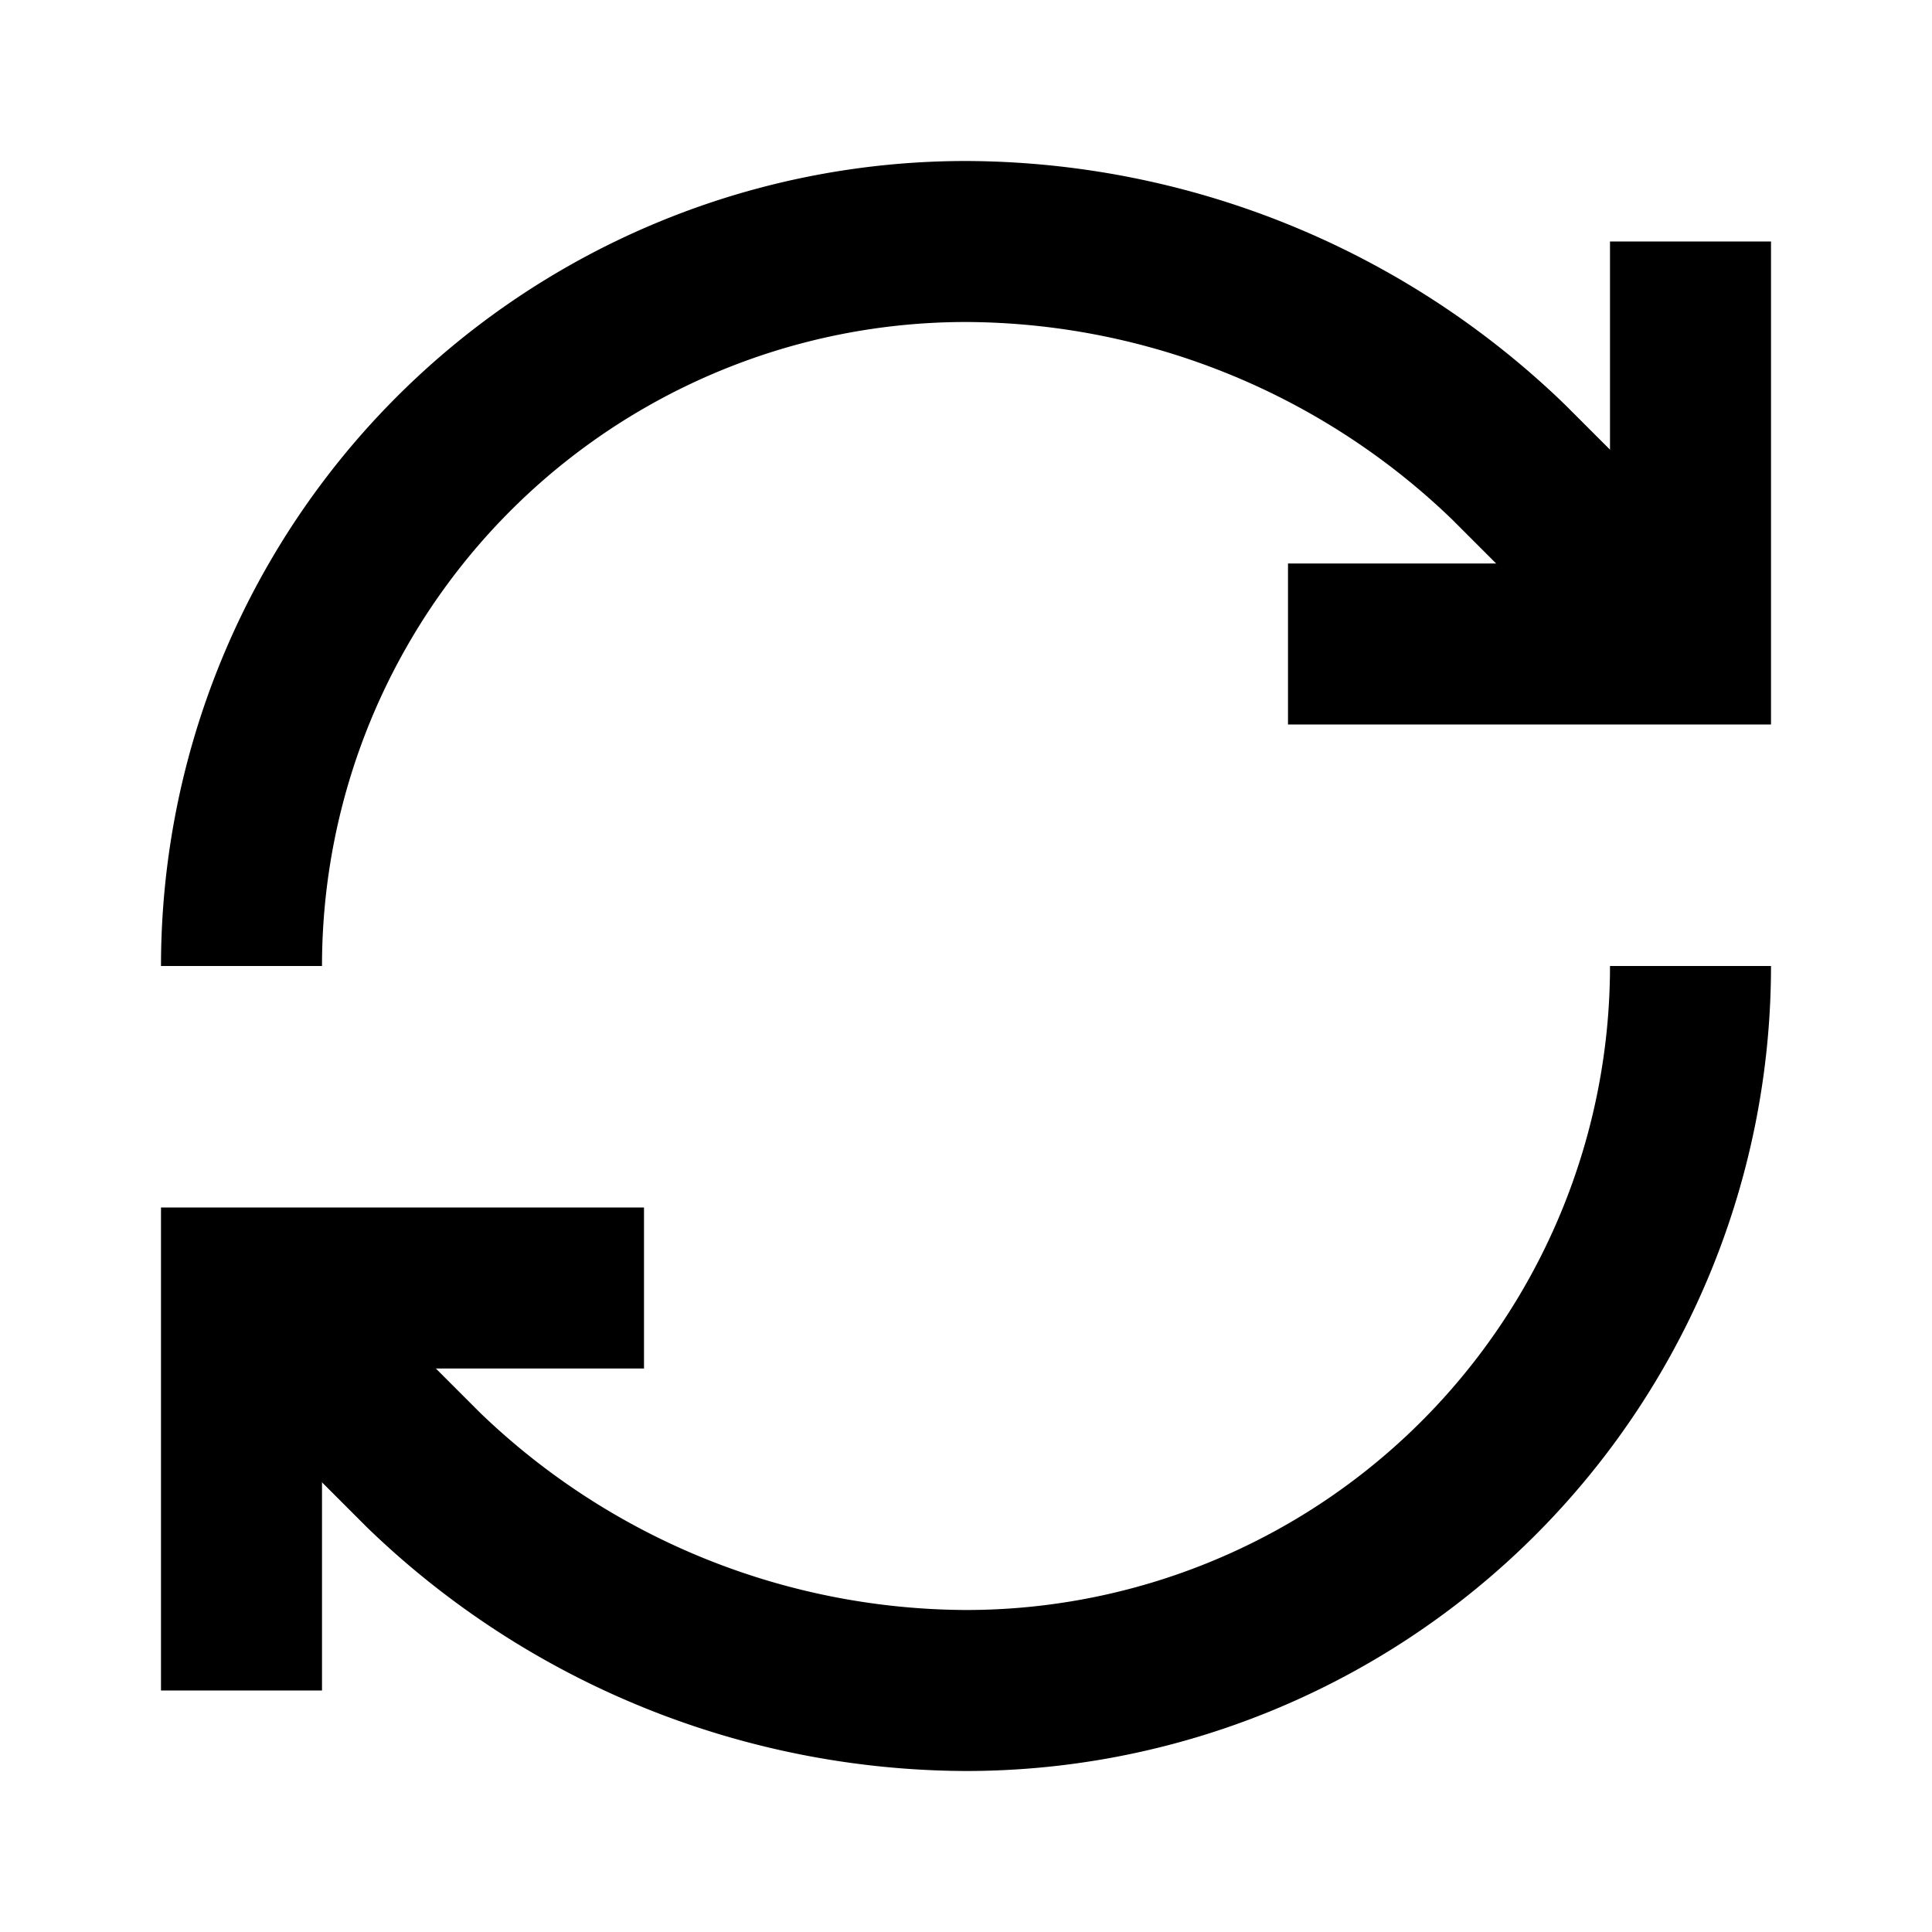 <svg
    xmlns="http://www.w3.org/2000/svg"
    class="refresh-icon"
    viewBox="0 0 24 24"
    fill="none"
    stroke="currentColor"
    stroke-width="2"
>
    <path
        d="M3 12a9 9 0 0 1 9-9 9.75 9.75 0 0 1 6.74 2.74L21 8"
    />
    <path d="M21 3v5h-5" />
    <path
        d="M21 12a9 9 0 0 1-9 9 9.75 9.75 0 0 1-6.74-2.74L3 16"
    />
    <path d="M3 21v-5h5" />
</svg>
